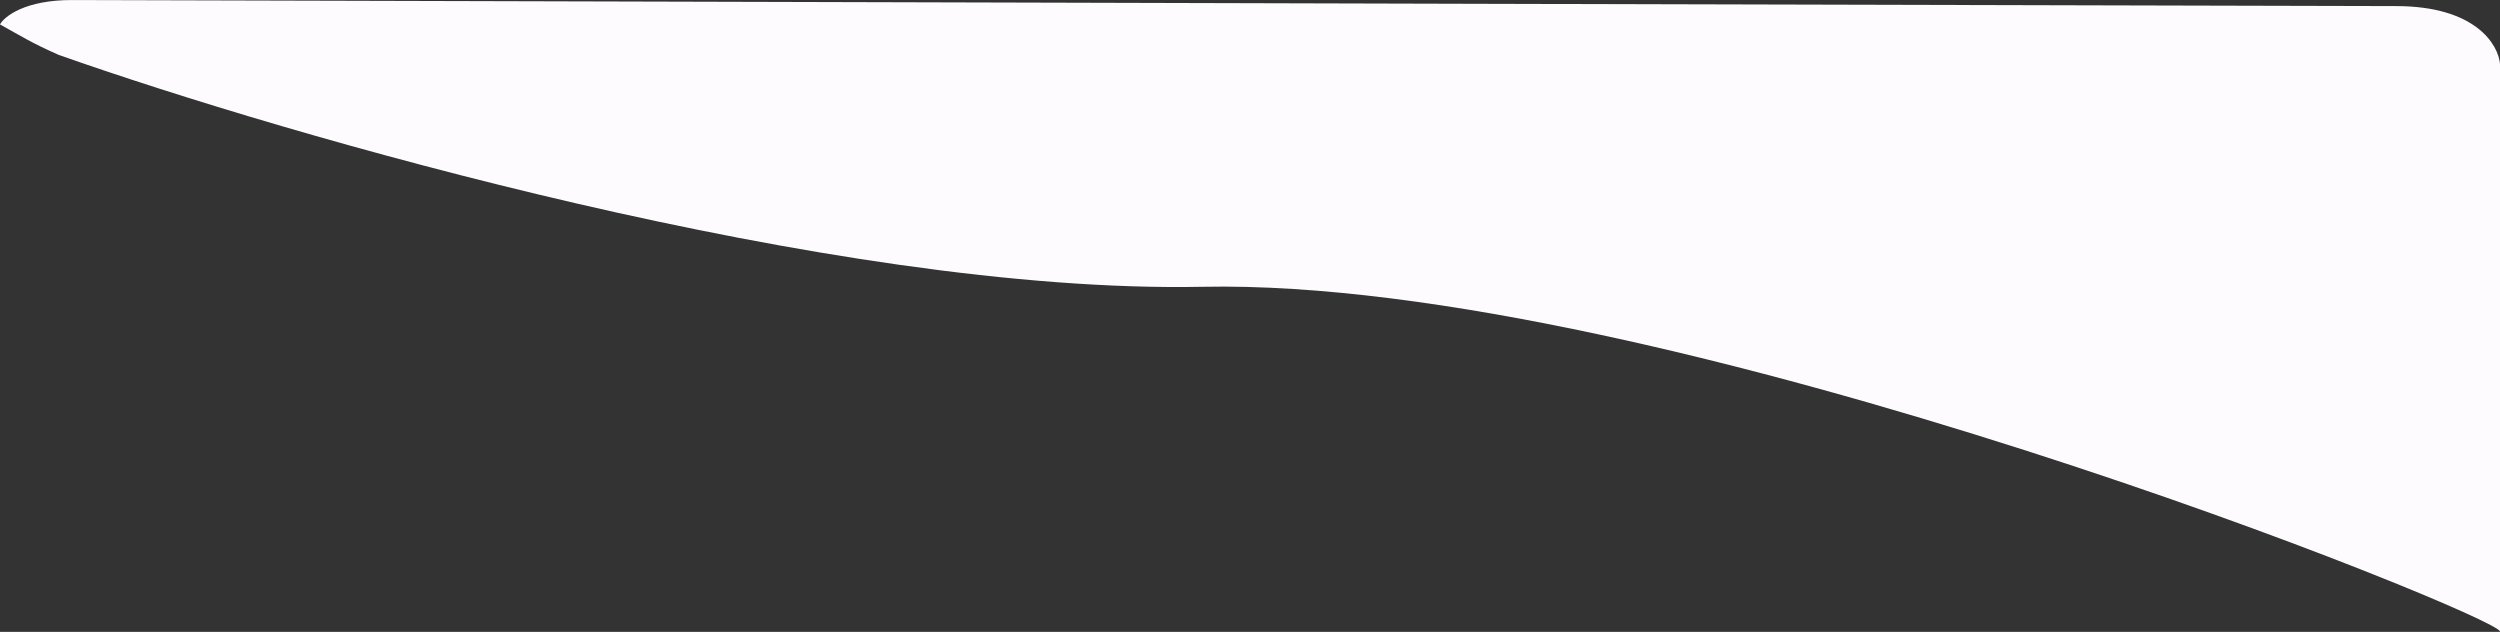 <?xml version="1.0" encoding="UTF-8" standalone="no"?><svg width='273' height='69' viewBox='0 0 273 69' fill='none' xmlns='http://www.w3.org/2000/svg'>
<rect x="0" y="0" width="273" height="69" fill="#333333" stroke="none"/>
<g style='mix-blend-mode:screen'>
<path d='M131.316 31.317C91.033 32.116 31.266 14.77 6.418 5.997C3.51 4.717 2.353 3.974 0 2.665C0.494 1.772 2.765 -0.01 7.899 0.004C89.856 0.227 253.009 0.666 261.646 0.666C270.334 0.666 272.835 4.886 273 6.996V16.991V68.963C273 67.298 181.671 30.317 131.316 31.317Z' fill='#FEFBFF'/>
</g>
</svg>
